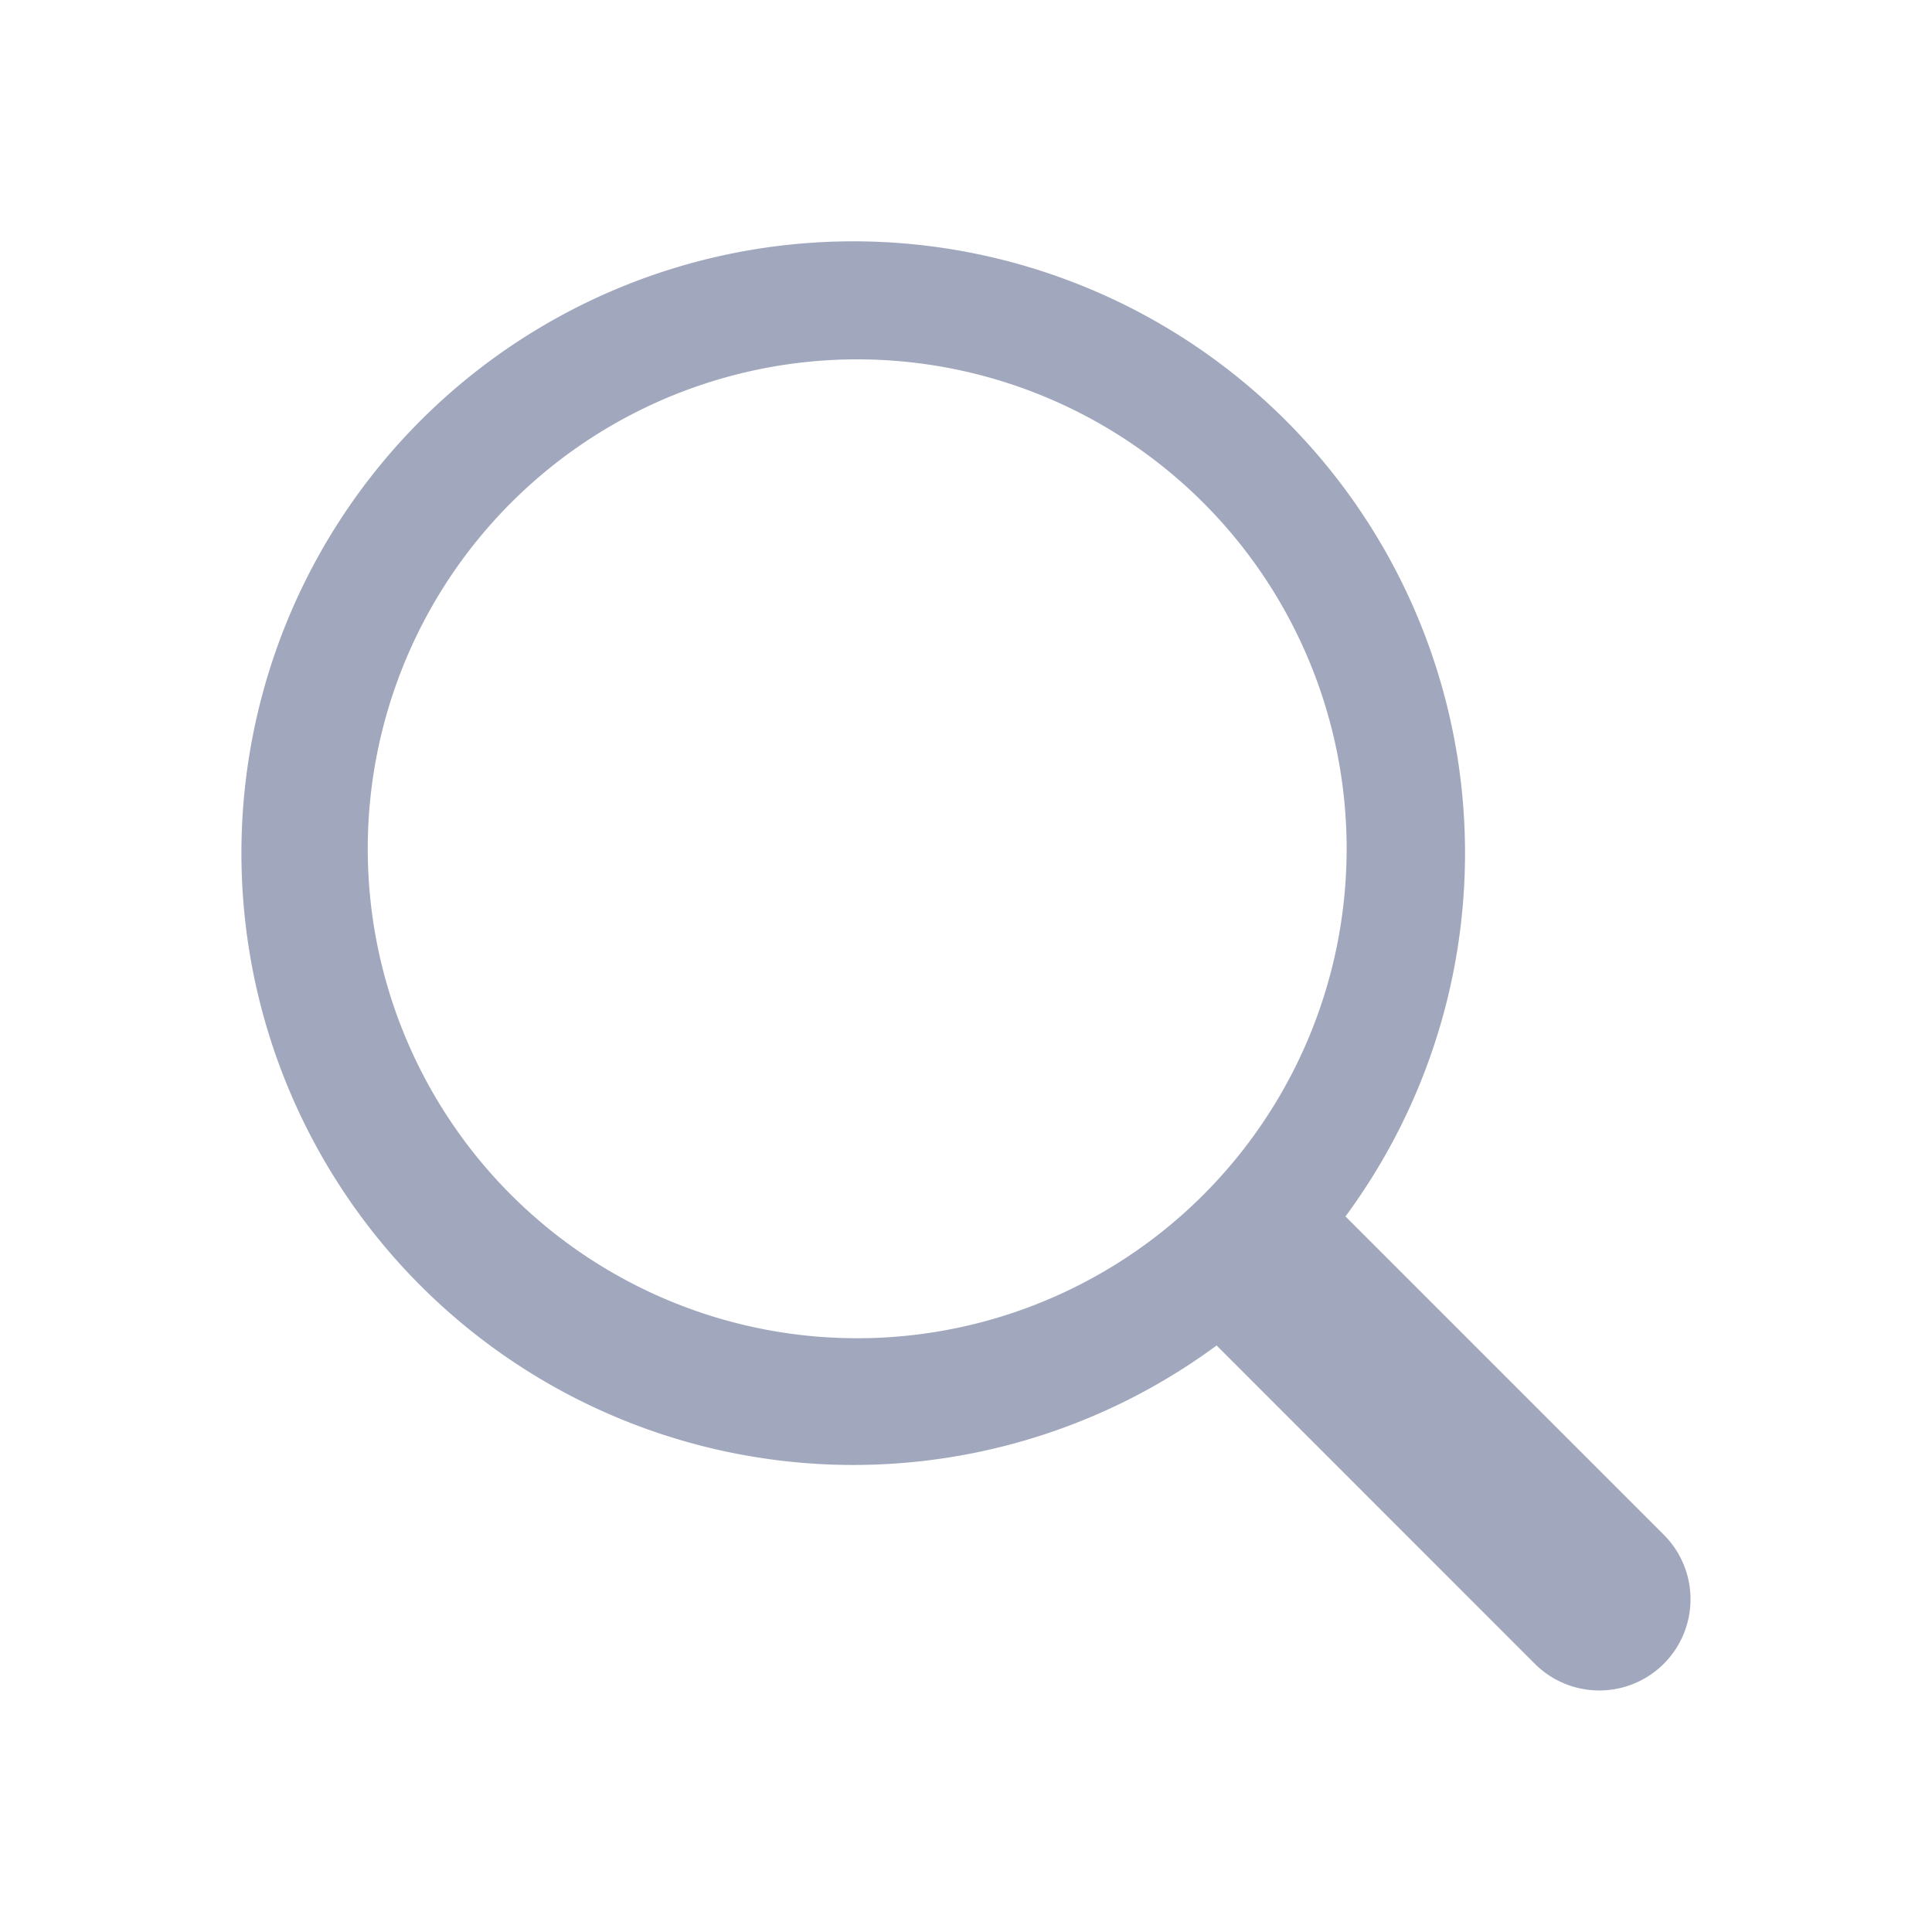 <svg xmlns="http://www.w3.org/2000/svg" width="24" height="24" viewBox="0 0 24 24">
    <path fill="#A1A8BD" fill-rule="nonzero" d="M5.514 16.246a7.6 7.6 0 1 1 11.2-1.135l3.954 3.954a1.133 1.133 0 1 1-1.602 1.603l-3.953-3.954a7.602 7.602 0 0 1-9.599-.468zm9.603-1.579a6.08 6.08 0 1 0-9.036-8.136 6.08 6.08 0 0 0 9.036 8.136z"/>
</svg>
